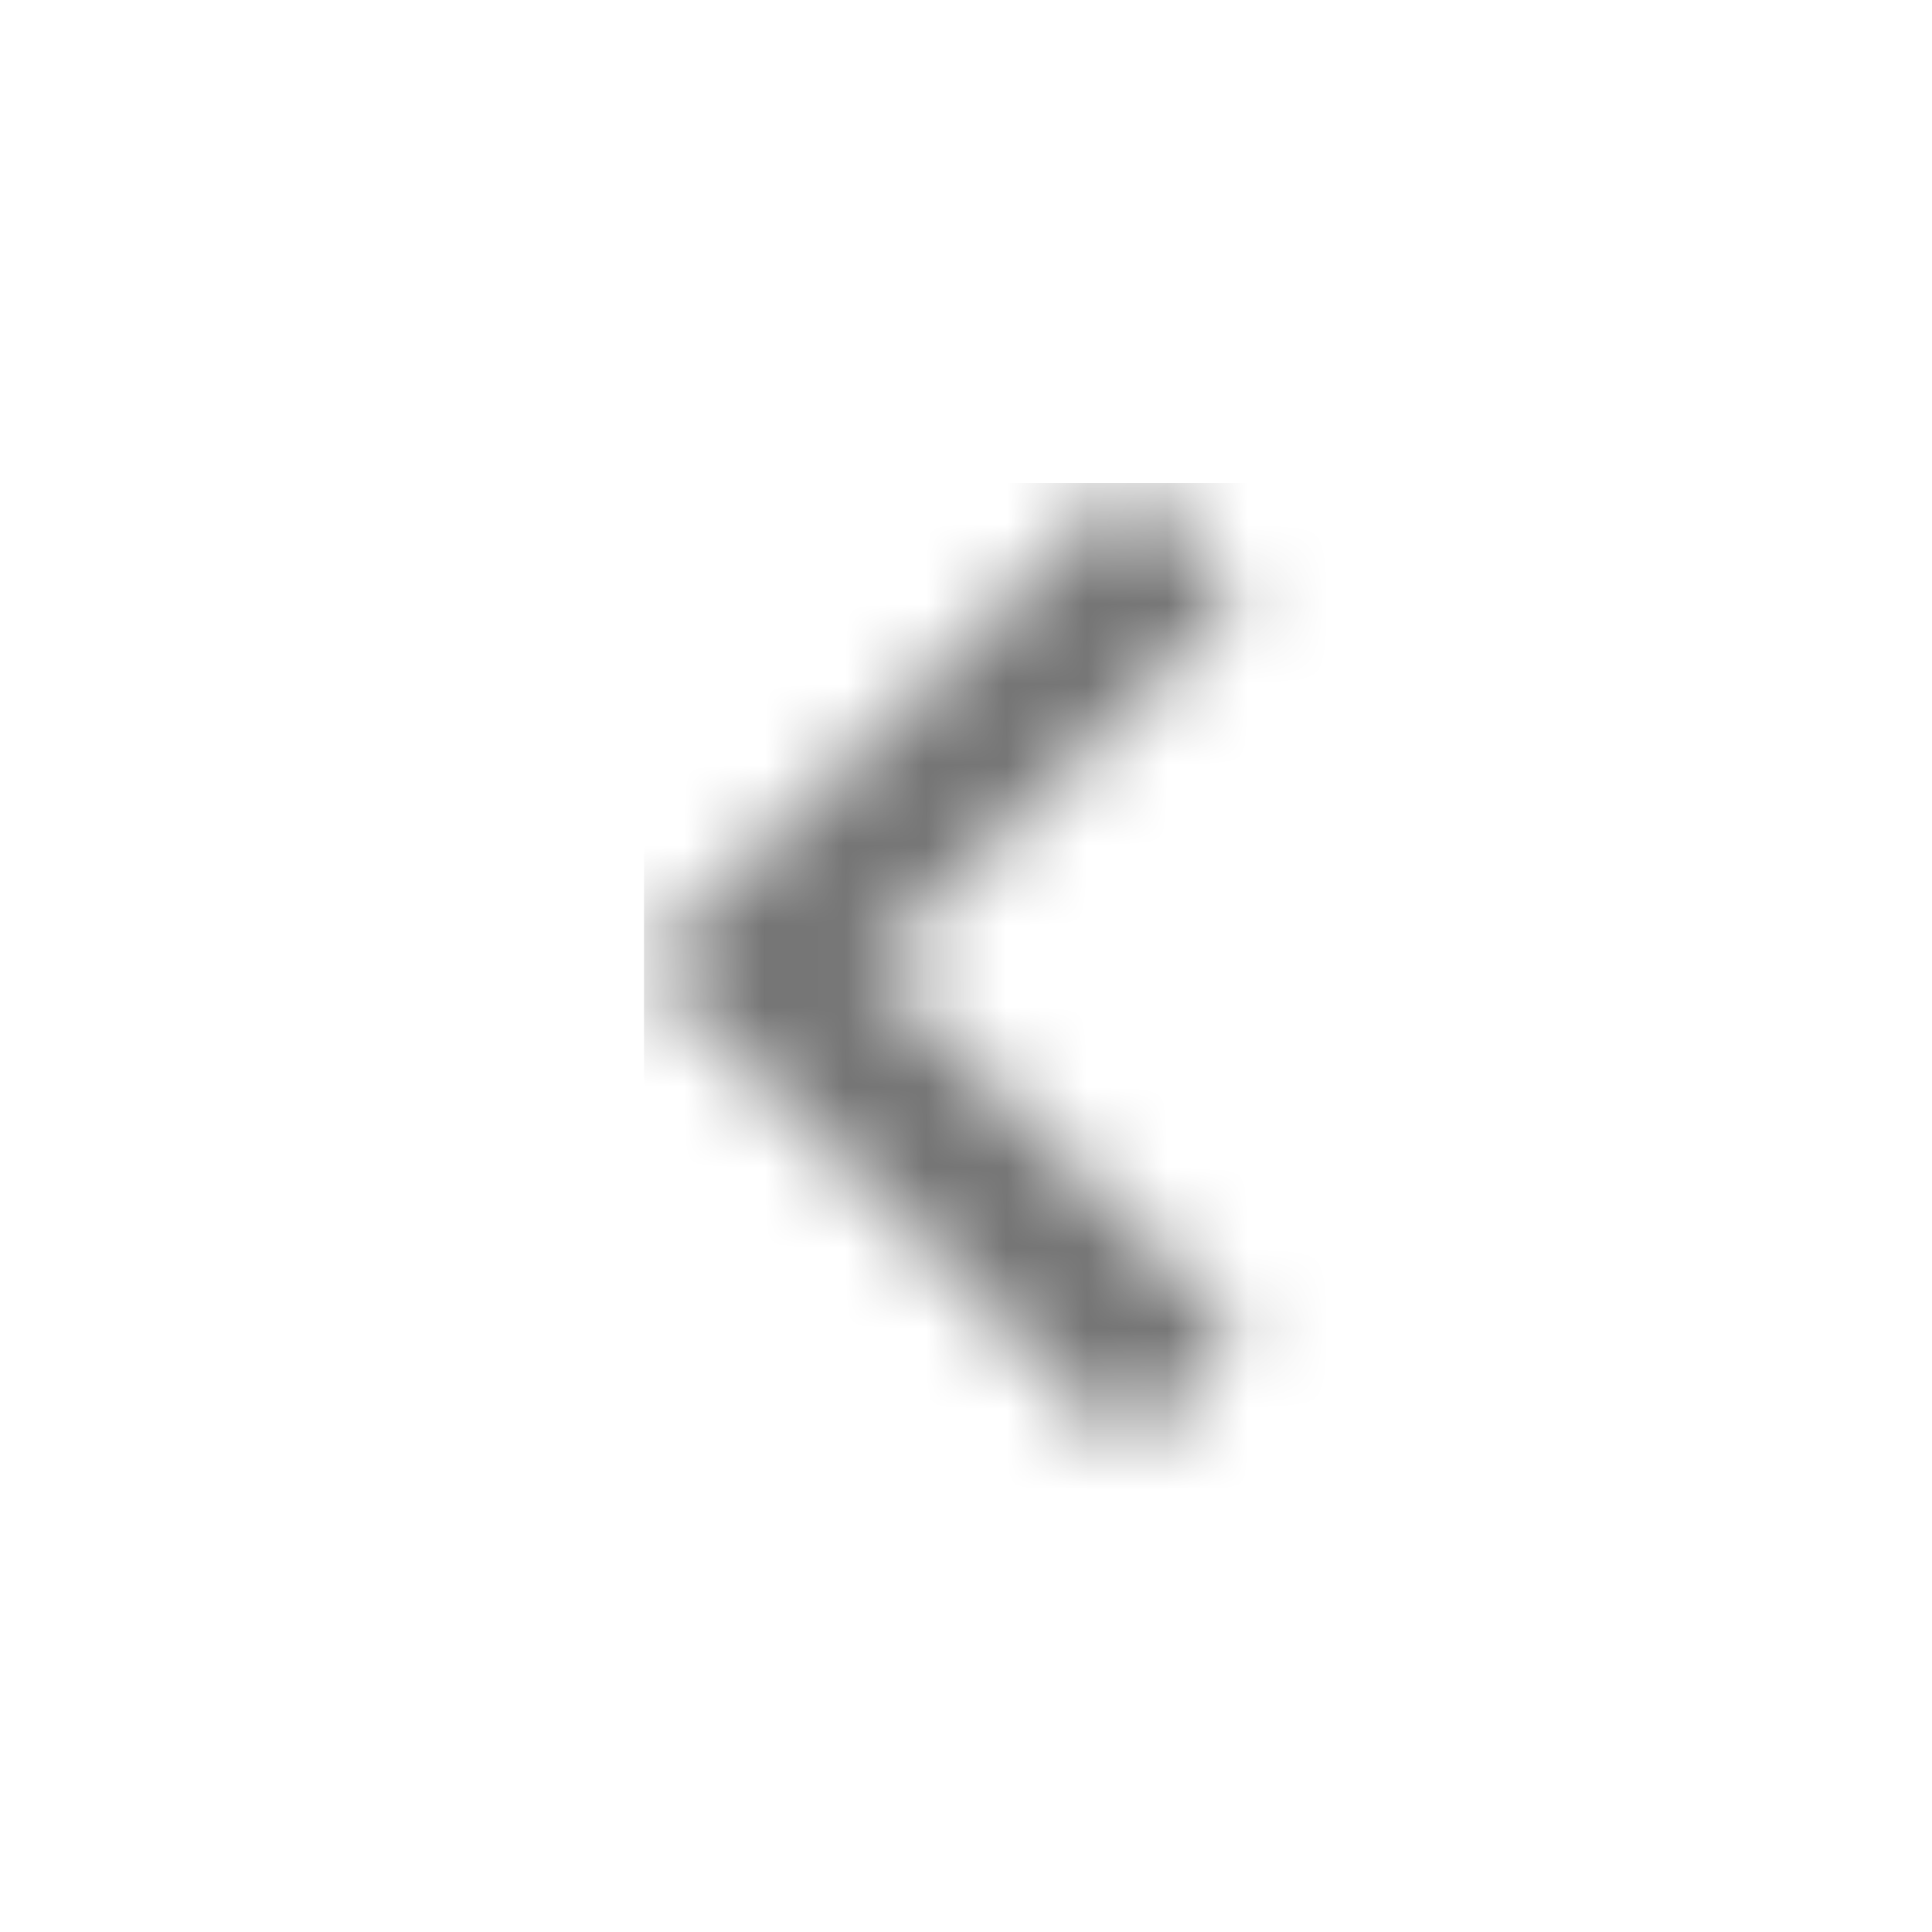 <?xml version="1.0" encoding="UTF-8"?>
<svg width="24px" height="24px" viewBox="0 0 24 24" version="1.1" xmlns="http://www.w3.org/2000/svg" xmlns:xlink="http://www.w3.org/1999/xlink">
    <!-- Generator: Sketch 50 (54983) - http://www.bohemiancoding.com/sketch -->
    <title>icon/navigation/chevron_left_24px_two_tone</title>
    <desc>Created with Sketch.</desc>
    <defs>
        <polygon id="path-1" points="7.41 1.41 6 0 0 6 6 12 7.41 10.59 2.83 6"></polygon>
    </defs>
    <g id="icon/navigation/chevron_left_24px" stroke="none" stroke-width="1" fill="none" fill-rule="evenodd">
        <g id="↳-Dark-Color" transform="translate(8, 6)">
            <mask id="mask-2" fill="white">
                <use xlink:href="#path-1"></use>
            </mask>
            <g id="Mask" fill-rule="nonzero"></g>
            <g id="✱-/-Color-/-Icons-/-Black-/-Inactive" mask="url(#mask-2)" fill="#000000" fill-opacity="0.54">
                <rect id="Rectangle" x="0" y="0" width="101" height="101"></rect>
            </g>
        </g>
    </g>
</svg>